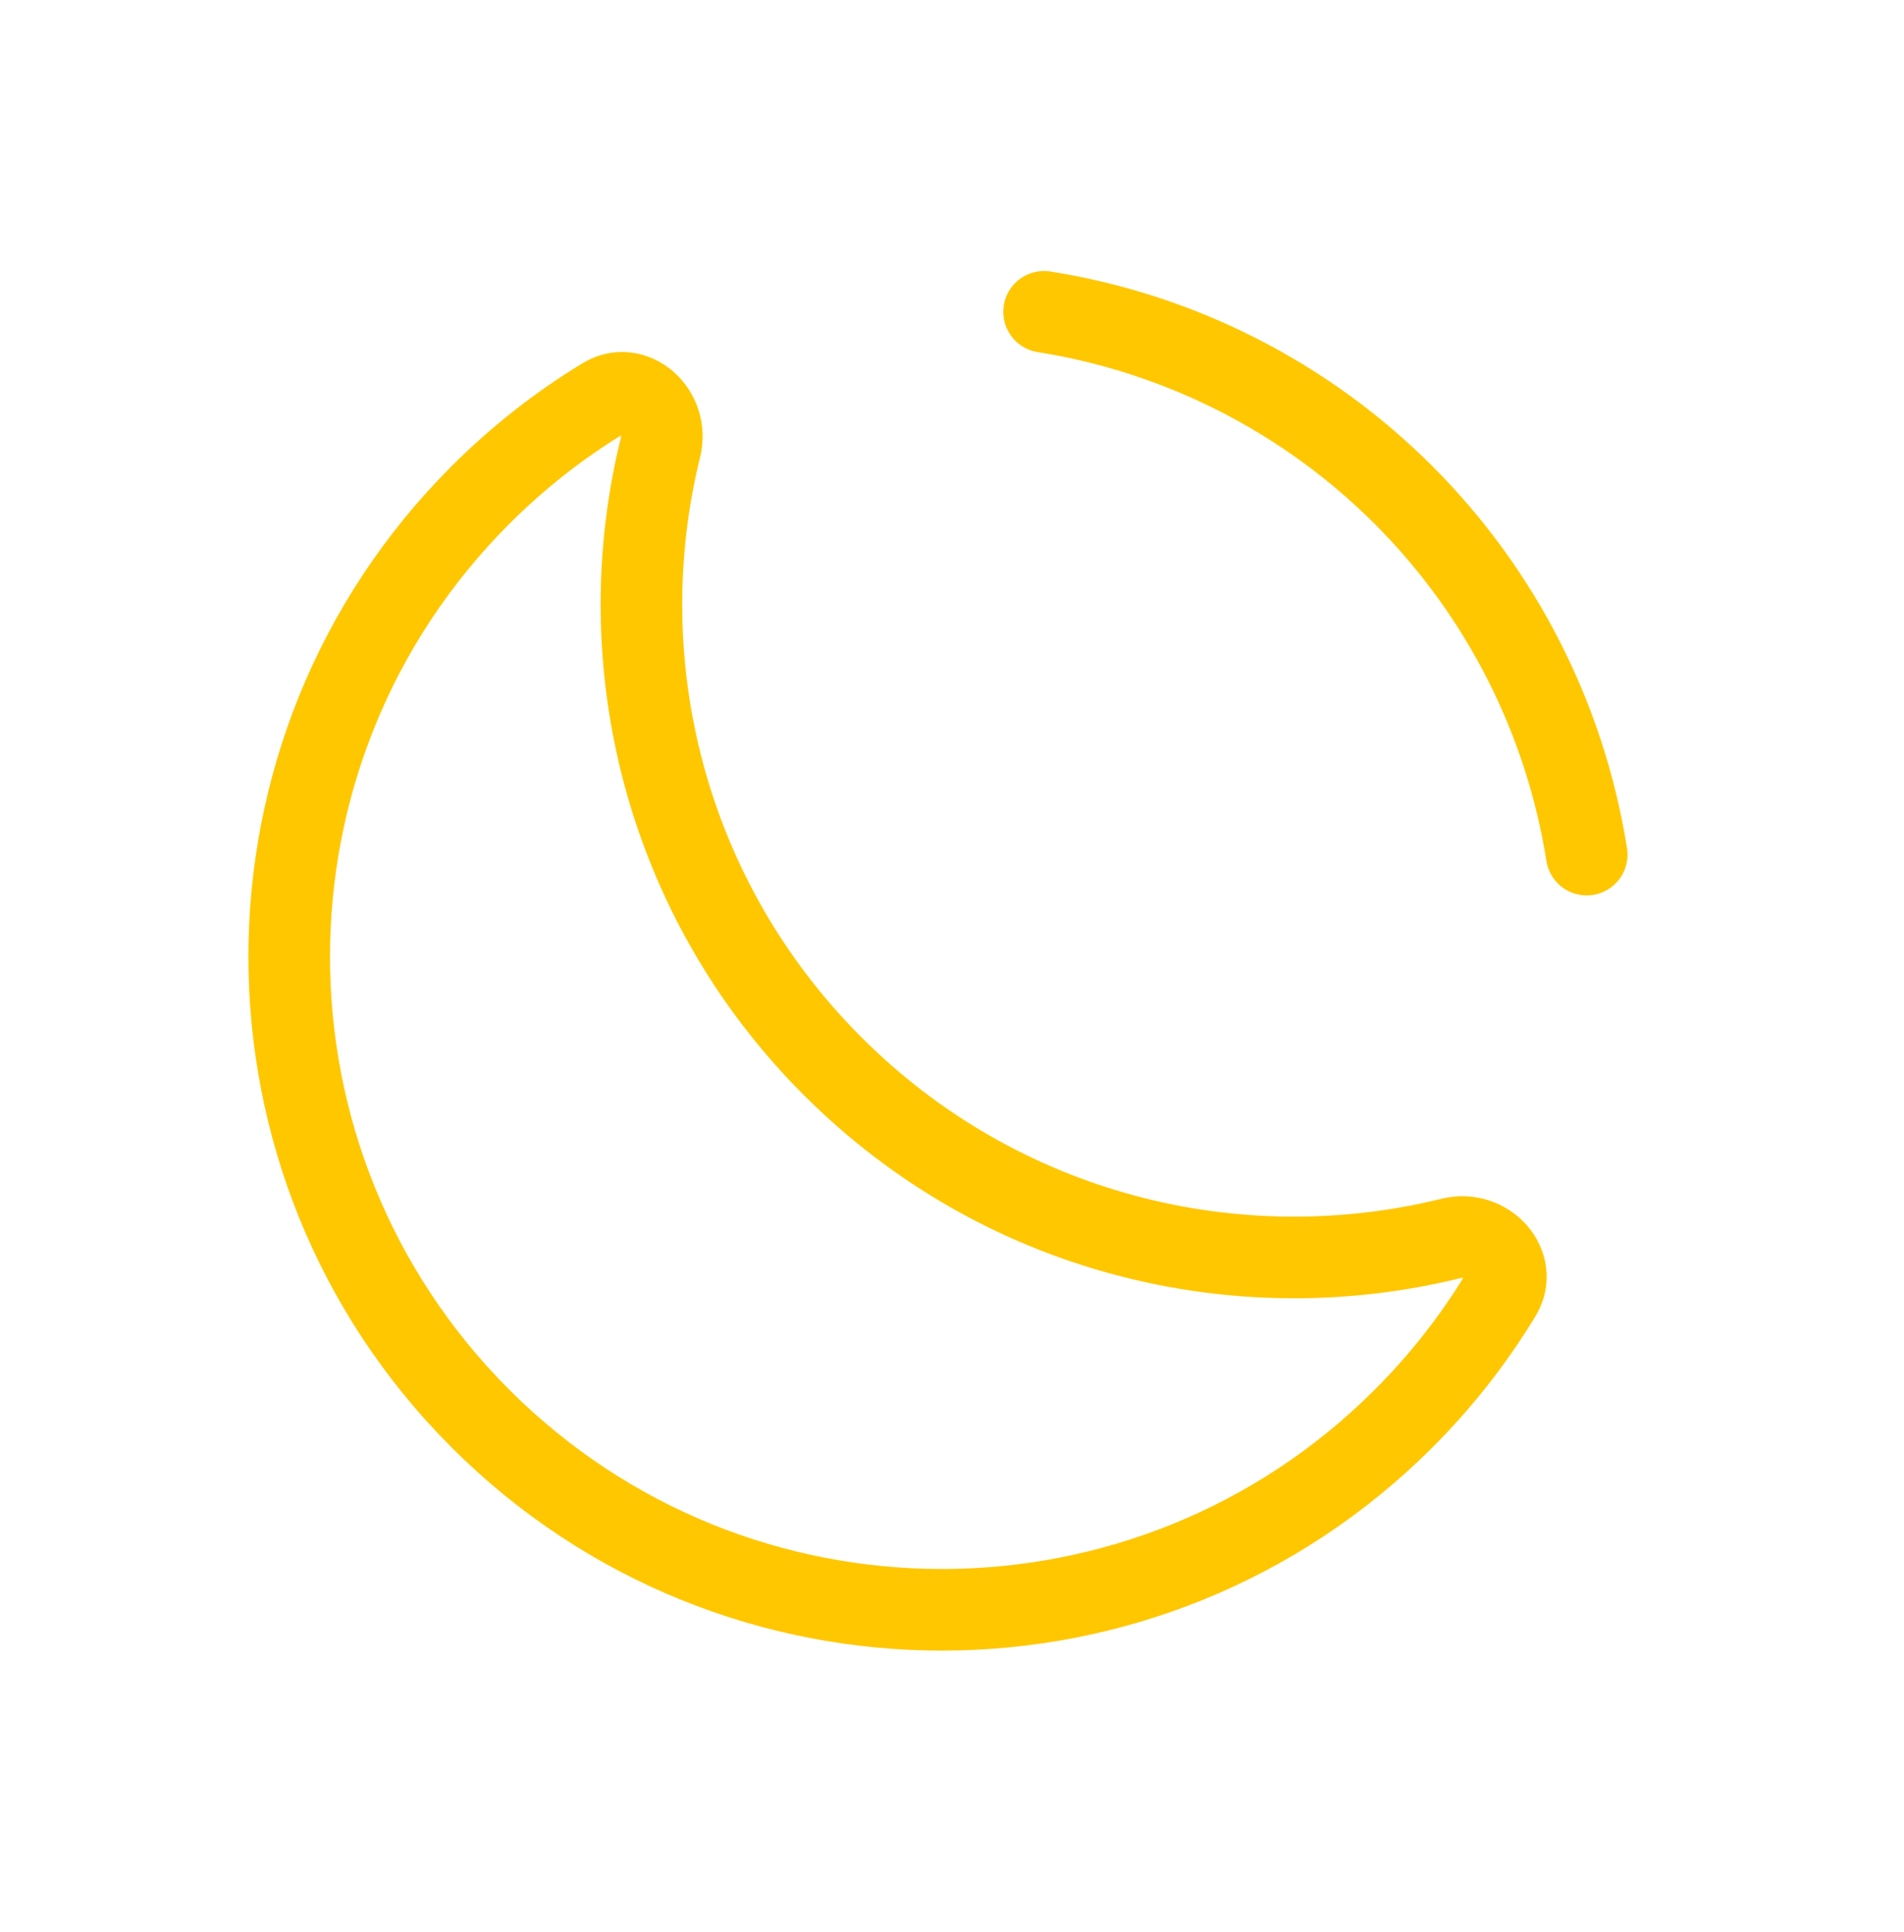 <svg width="70" height="71" viewBox="0 0 70 71" fill="none" xmlns="http://www.w3.org/2000/svg">
<path d="M38.385 11.46C43.391 12.253 48.017 14.611 51.601 18.195C55.185 21.778 57.542 26.405 58.335 31.411" stroke="#FFC700" stroke-width="3" stroke-linecap="round"/>
<path d="M53.353 45.516L53.712 46.972L53.353 45.516ZM55.157 47.617L53.875 46.838L55.157 47.617ZM53.353 45.516L52.993 44.059C45.592 45.885 37.451 43.905 31.672 38.126L30.611 39.187L29.55 40.247C36.103 46.8 45.333 49.039 53.712 46.972L53.353 45.516ZM30.611 39.187L31.672 38.126C25.893 32.347 23.913 24.207 25.738 16.806L24.282 16.446L22.826 16.087C20.759 24.466 22.999 33.695 29.55 40.247L30.611 39.187ZM17.662 18.195L18.723 19.256C20.028 17.951 21.452 16.84 22.96 15.924L22.18 14.643L21.401 13.361C19.691 14.4 18.077 15.659 16.601 17.135L17.662 18.195ZM17.662 52.137L18.723 51.076C9.936 42.289 9.936 28.043 18.723 19.256L17.662 18.195L16.601 17.135C6.643 27.093 6.643 43.239 16.601 53.197L17.662 52.137ZM51.603 52.137L50.542 51.076C41.756 59.863 27.509 59.863 18.723 51.076L17.662 52.137L16.601 53.197C26.56 63.156 42.705 63.156 52.664 53.197L51.603 52.137ZM55.157 47.617L53.875 46.838C52.959 48.346 51.848 49.77 50.542 51.076L51.603 52.137L52.664 53.197C54.14 51.721 55.399 50.107 56.439 48.396L55.157 47.617ZM24.282 16.446L25.738 16.806C26.04 15.584 25.59 14.399 24.776 13.676C23.931 12.924 22.611 12.625 21.401 13.361L22.18 14.643L22.96 15.924C22.966 15.92 22.956 15.928 22.93 15.933C22.904 15.939 22.875 15.94 22.847 15.937C22.791 15.93 22.773 15.909 22.784 15.918C22.794 15.928 22.812 15.95 22.823 15.984C22.833 16.012 22.836 16.045 22.826 16.087L24.282 16.446ZM53.353 45.516L53.712 46.972C53.754 46.962 53.787 46.965 53.815 46.974C53.849 46.985 53.872 47.003 53.881 47.014C53.89 47.024 53.87 47.006 53.863 46.951C53.859 46.923 53.86 46.894 53.866 46.868C53.872 46.842 53.879 46.831 53.875 46.838L55.157 47.617L56.439 48.396C57.174 47.186 56.875 45.866 56.123 45.021C55.4 44.207 54.215 43.758 52.993 44.059L53.353 45.516Z" fill="#FFC700"/>
</svg>
